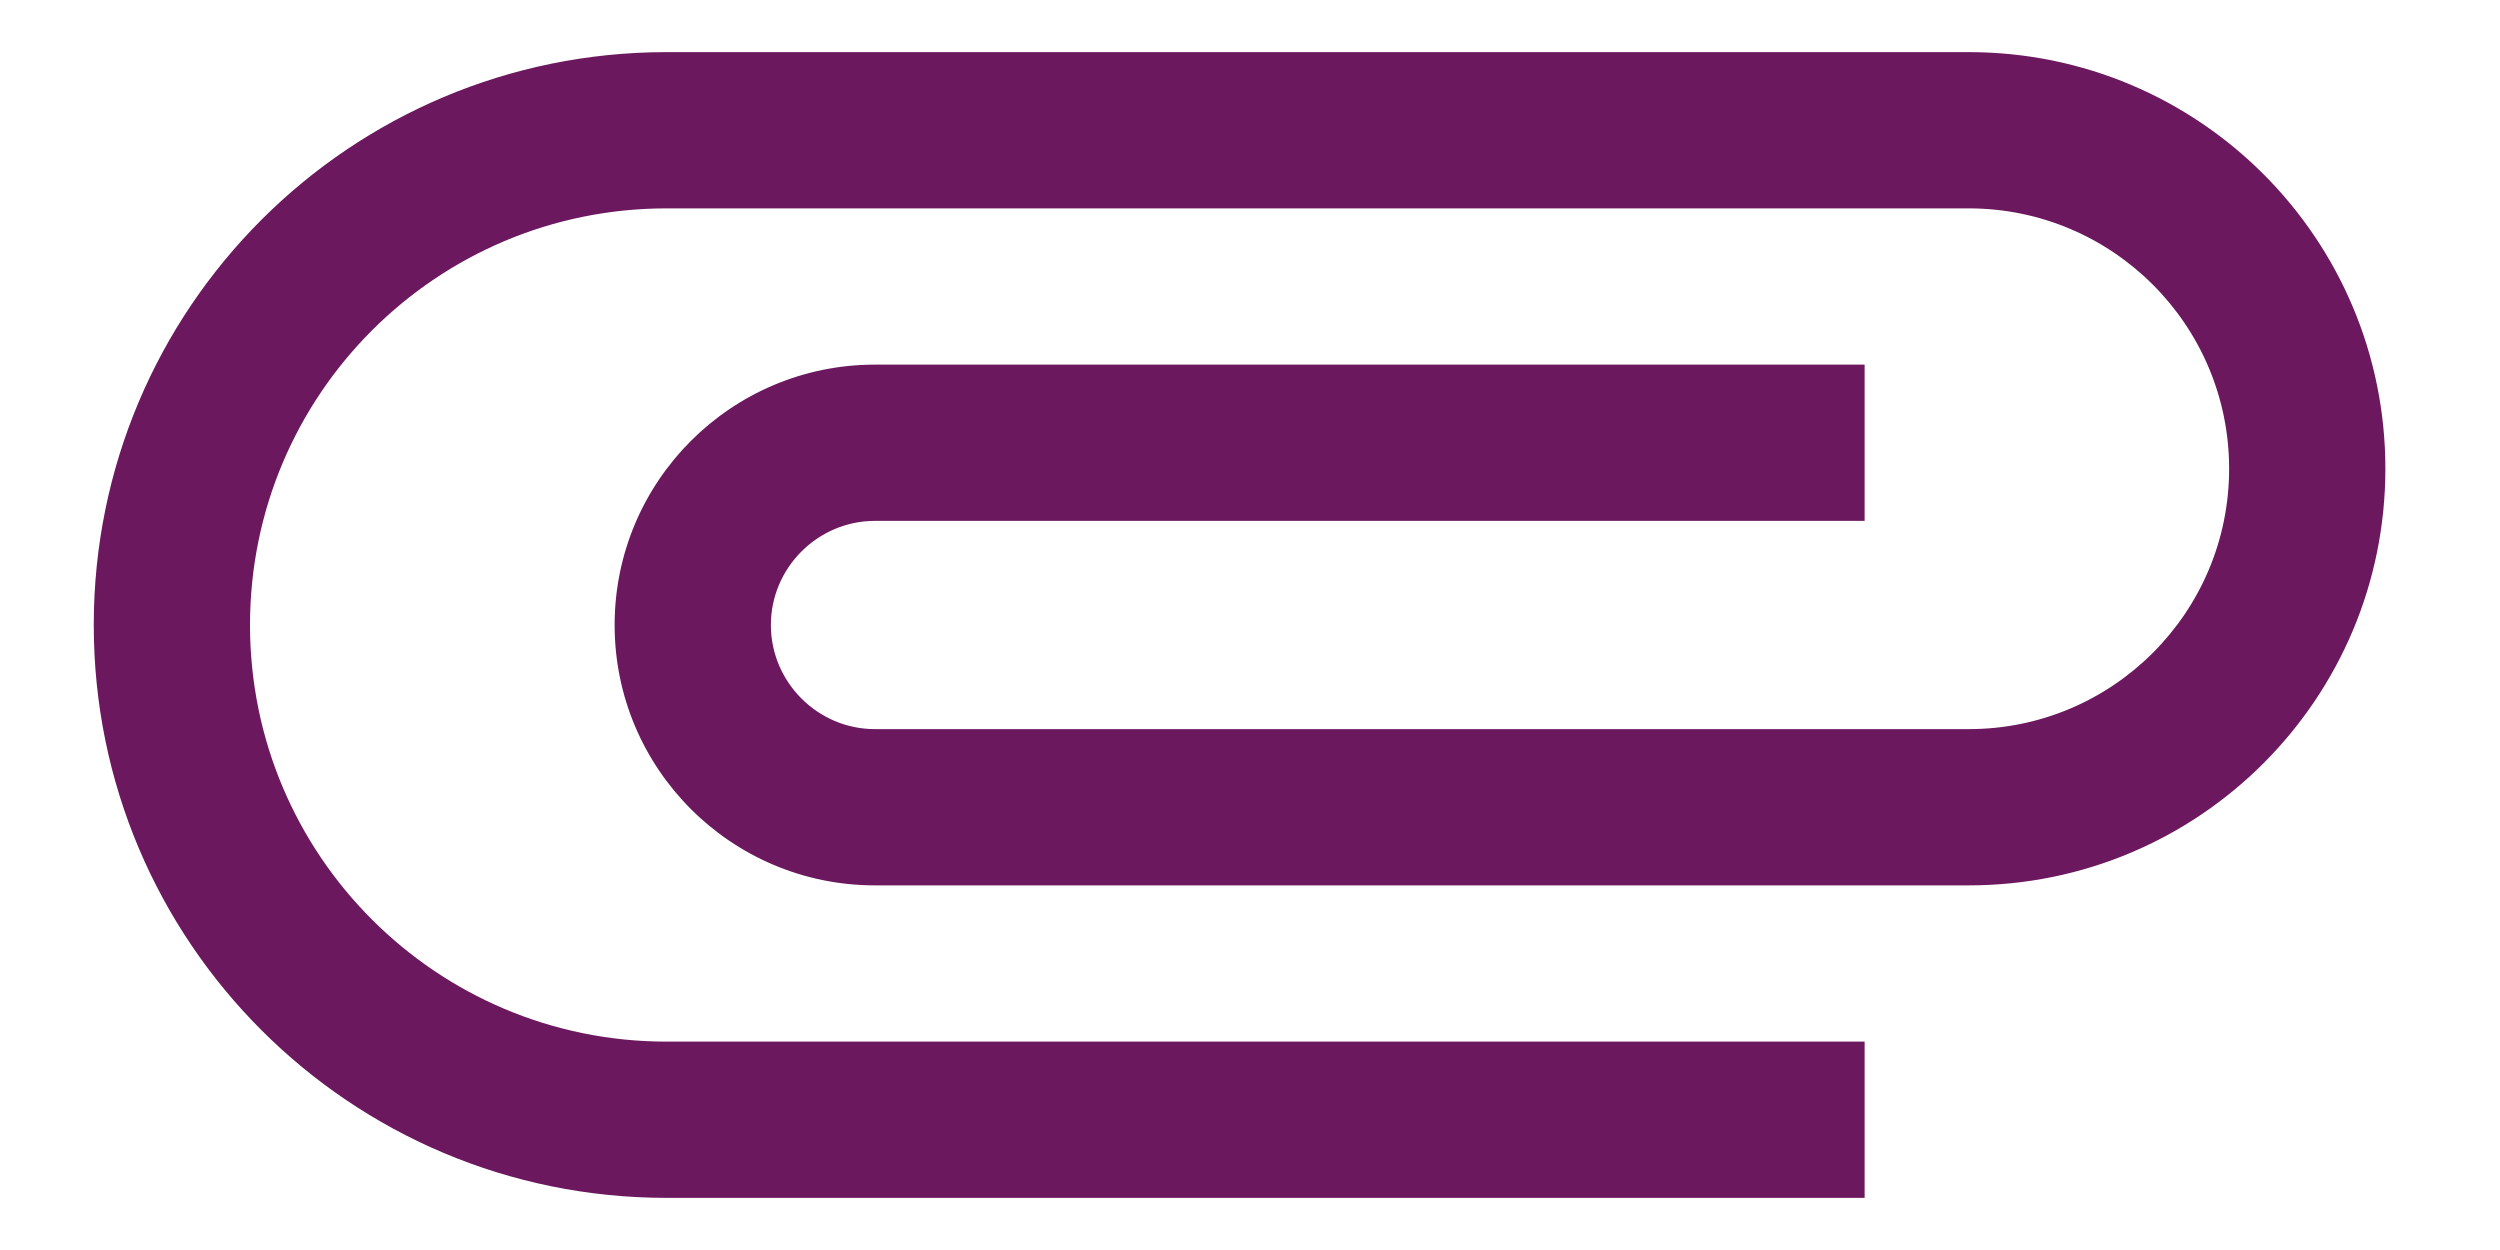 <svg width="20" height="10" viewBox="0 0 20 10" fill="none" xmlns="http://www.w3.org/2000/svg">
<path d="M14.917 8.333H5.333C3.492 8.333 2 6.841 2 5C2 3.158 3.492 1.667 5.333 1.667H15.75C16.9 1.667 17.833 2.6 17.833 3.75C17.833 4.9 16.9 5.833 15.75 5.833H7C6.542 5.833 6.167 5.458 6.167 5C6.167 4.542 6.542 4.167 7 4.167H14.917V2.917H7C5.85 2.917 4.917 3.85 4.917 5C4.917 6.15 5.85 7.083 7 7.083H15.75C17.592 7.083 19.083 5.591 19.083 3.75C19.083 1.908 17.592 0.417 15.75 0.417H5.333C2.8 0.417 0.75 2.466 0.75 5C0.75 7.533 2.8 9.583 5.333 9.583H14.917V8.333Z" fill="#6B185E"/>
</svg>
